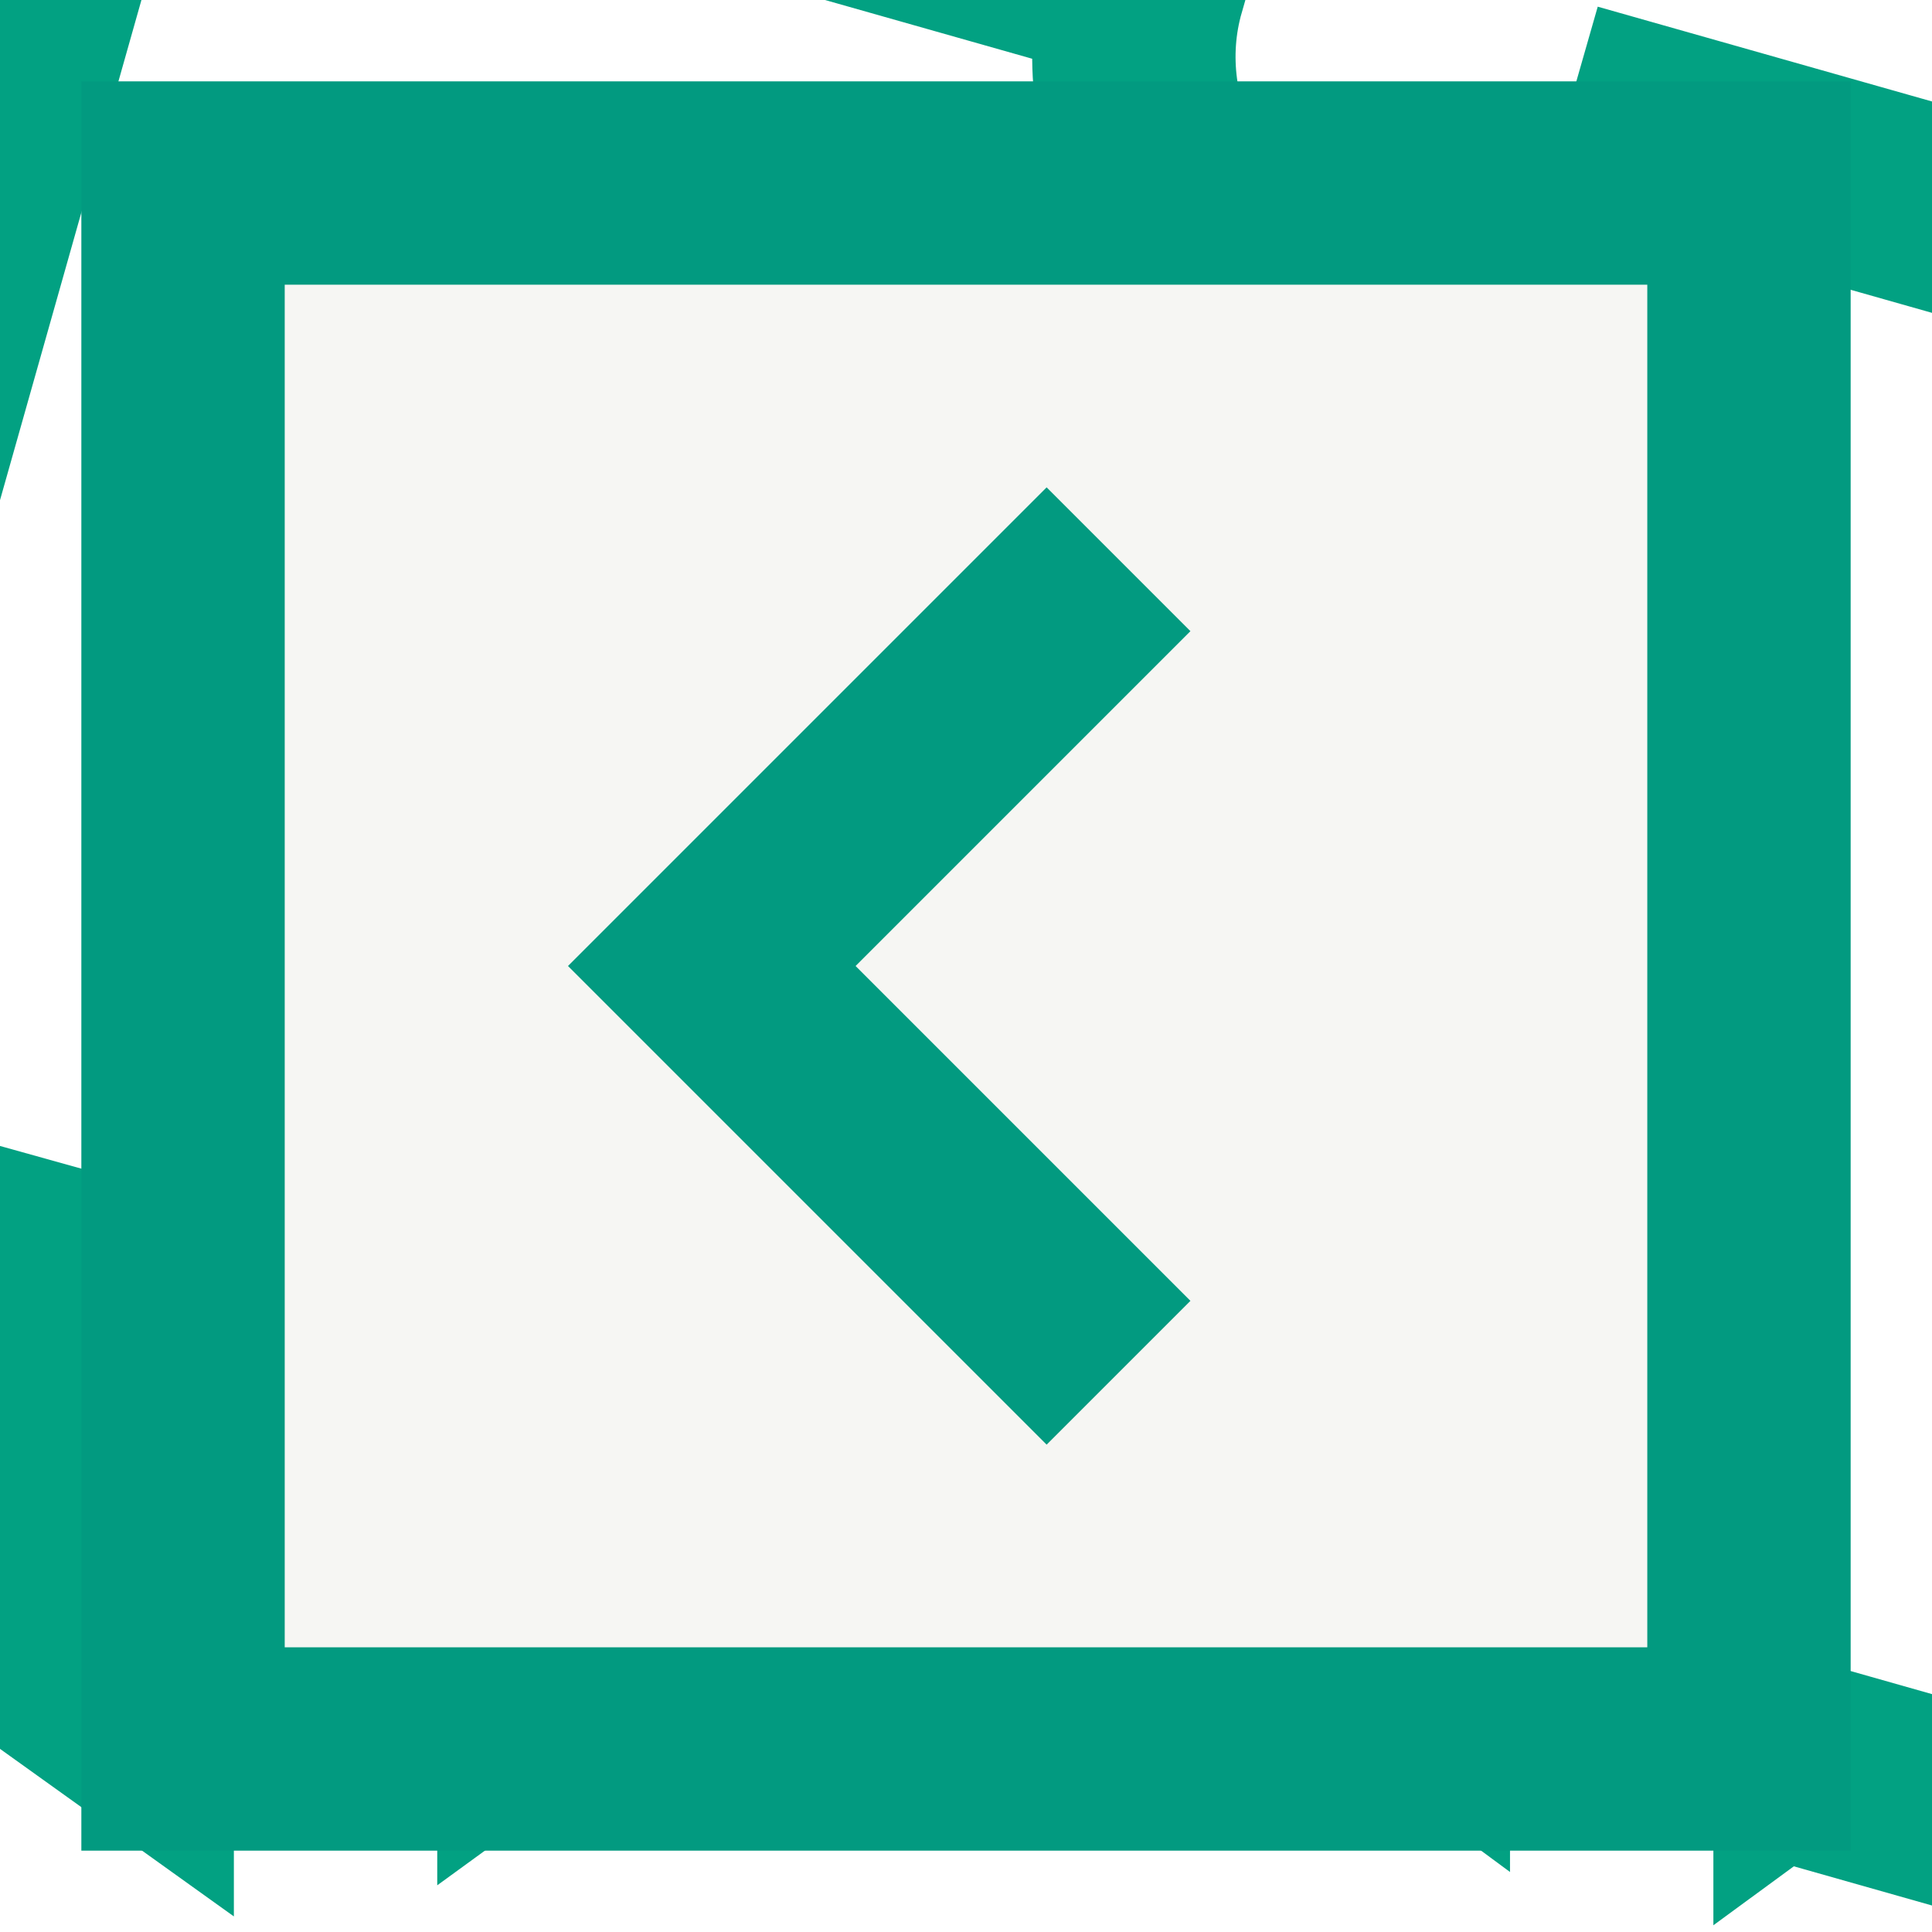 <svg xmlns="http://www.w3.org/2000/svg" width="38" height="38" viewBox="0 0 38 38"><style>.st0{display:none;} .st1{display:inline;} .st2{fill:#02A182;stroke:#FFFFFF;stroke-width:4;stroke-miterlimit:10;} .st3{filter:url(#Adobe_OpacityMaskFilter);} .st4{mask:url(#SVGID_1_);fill:none;stroke:#02A182;stroke-width:4;stroke-miterlimit:10;} .st5{fill:#FFFFFF;stroke:#02A182;stroke-width:4;stroke-miterlimit:10;} .st6{fill:#F6F6F3;stroke:#029A80;stroke-width:4;stroke-miterlimit:10;} .st7{fill:none;stroke:#029A80;stroke-width:4;stroke-miterlimit:10;}</style><g class="st0 st1" id="Layer_1"><path class="st2" d="M19.6-1.9L6.2 7.7-7.2-1.9v33.6l13.4 9.6 13.2-9.6 13 9.6 13.1-9.6V-1.9l-13 9.6zM19.5 22.1V-2.2M6.6 41.6V17.3M31.7 41.6V17.3"/></g><g class="st0 st1" id="Layer_2"><defs><filter id="Adobe_OpacityMaskFilter" filterUnits="userSpaceOnUse" x="-16.9" y="12.6" width="55" height="33.4"><feFlood result="back" flood-color="#fff" flood-opacity="1"/><feBlend in="SourceGraphic" in2="back"/></filter></defs><mask maskUnits="userSpaceOnUse" x="-16.9" y="12.6" width="55" height="33.4" id="SVGID_1_"><path d="M-1.3 6.5L-6.6 24l50 13.6-.3-27.6z" class="st3"/></mask><path class="st4" d="M38 43.7l-20.6.2c0-2.9-2.3-5.2-5.2-5.2-2.9 0-5.8 2.4-5.8 5.3h-21.3V12.6"/><path class="st5" d="M22.5-.3c-.8 2.8.9 5.8 3.7 6.6 2.9.7 5.8-.9 6.6-3.7l20.1 5.7-8.2 29-20.1-5.7c.8-2.8-.9-5.8-3.7-6.6-2.8-.8-5.8.8-6.6 3.6L-5.8 23 2.4-6 22.5-.3z"/></g><g id="Layer_3"><path class="st6" d="M3.6 3.6h30.8v30.8H3.6z"/><path class="st7" d="M22 27l-4.6-4.6L14 19l8-8"/></g></svg>